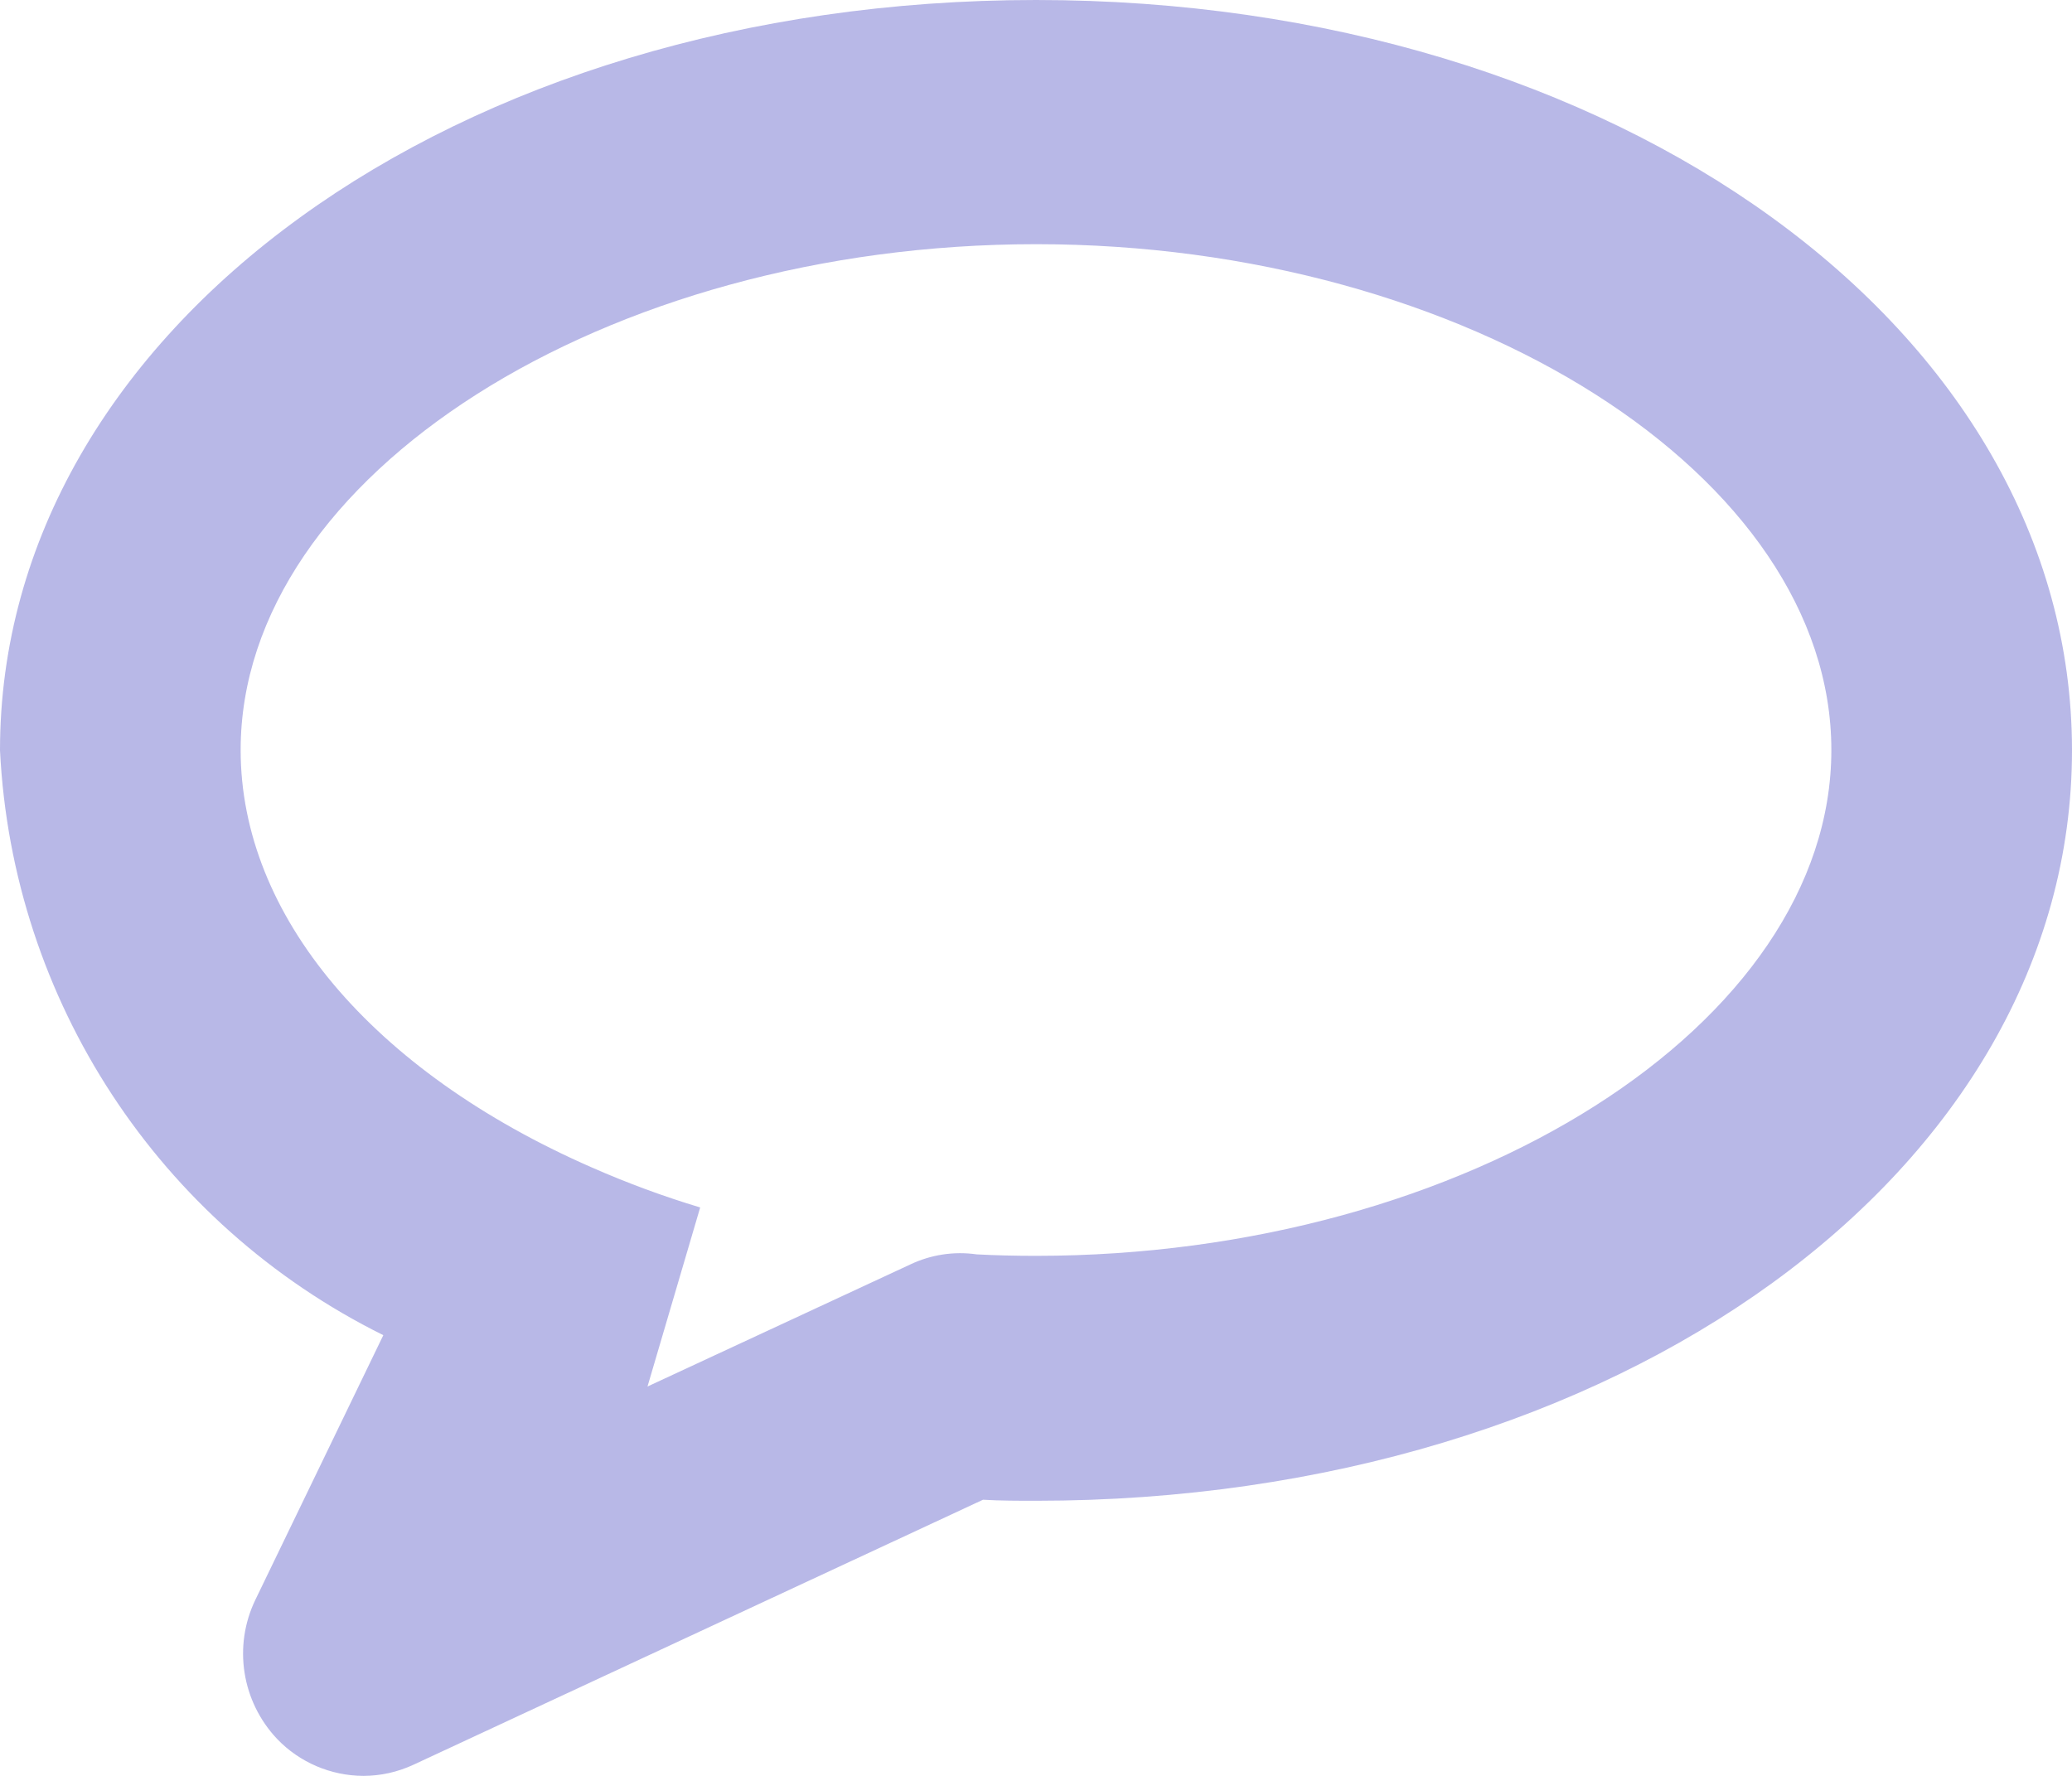 <svg width="14" height="12" viewBox="0 0 14 12" fill="none" xmlns="http://www.w3.org/2000/svg">
<path fill-rule="evenodd" clip-rule="evenodd" d="M2.455 12C2.235 11.999 2.024 11.909 1.872 11.75C1.633 11.497 1.574 11.123 1.726 10.809L2.59 9.022C1.074 8.271 0.083 6.759 0 5.07C0 2.227 3.075 0 7 0C10.925 0 14 2.227 14 5.07C14 7.913 10.925 10.141 7 10.141C6.881 10.141 6.761 10.141 6.642 10.134L2.793 11.925C2.687 11.974 2.572 12 2.455 12ZM7.001 1.65C4.088 1.65 1.626 3.215 1.626 5.068C1.626 6.184 2.513 7.238 3.997 7.888C4.236 7.993 4.481 8.084 4.731 8.159L4.375 9.369L6.151 8.544C6.29 8.478 6.446 8.454 6.599 8.476C6.731 8.483 6.867 8.486 6.999 8.486C9.912 8.486 12.374 6.92 12.374 5.068C12.374 3.216 9.913 1.65 7.001 1.65Z" fill="#B8B8E7"/>
</svg>

